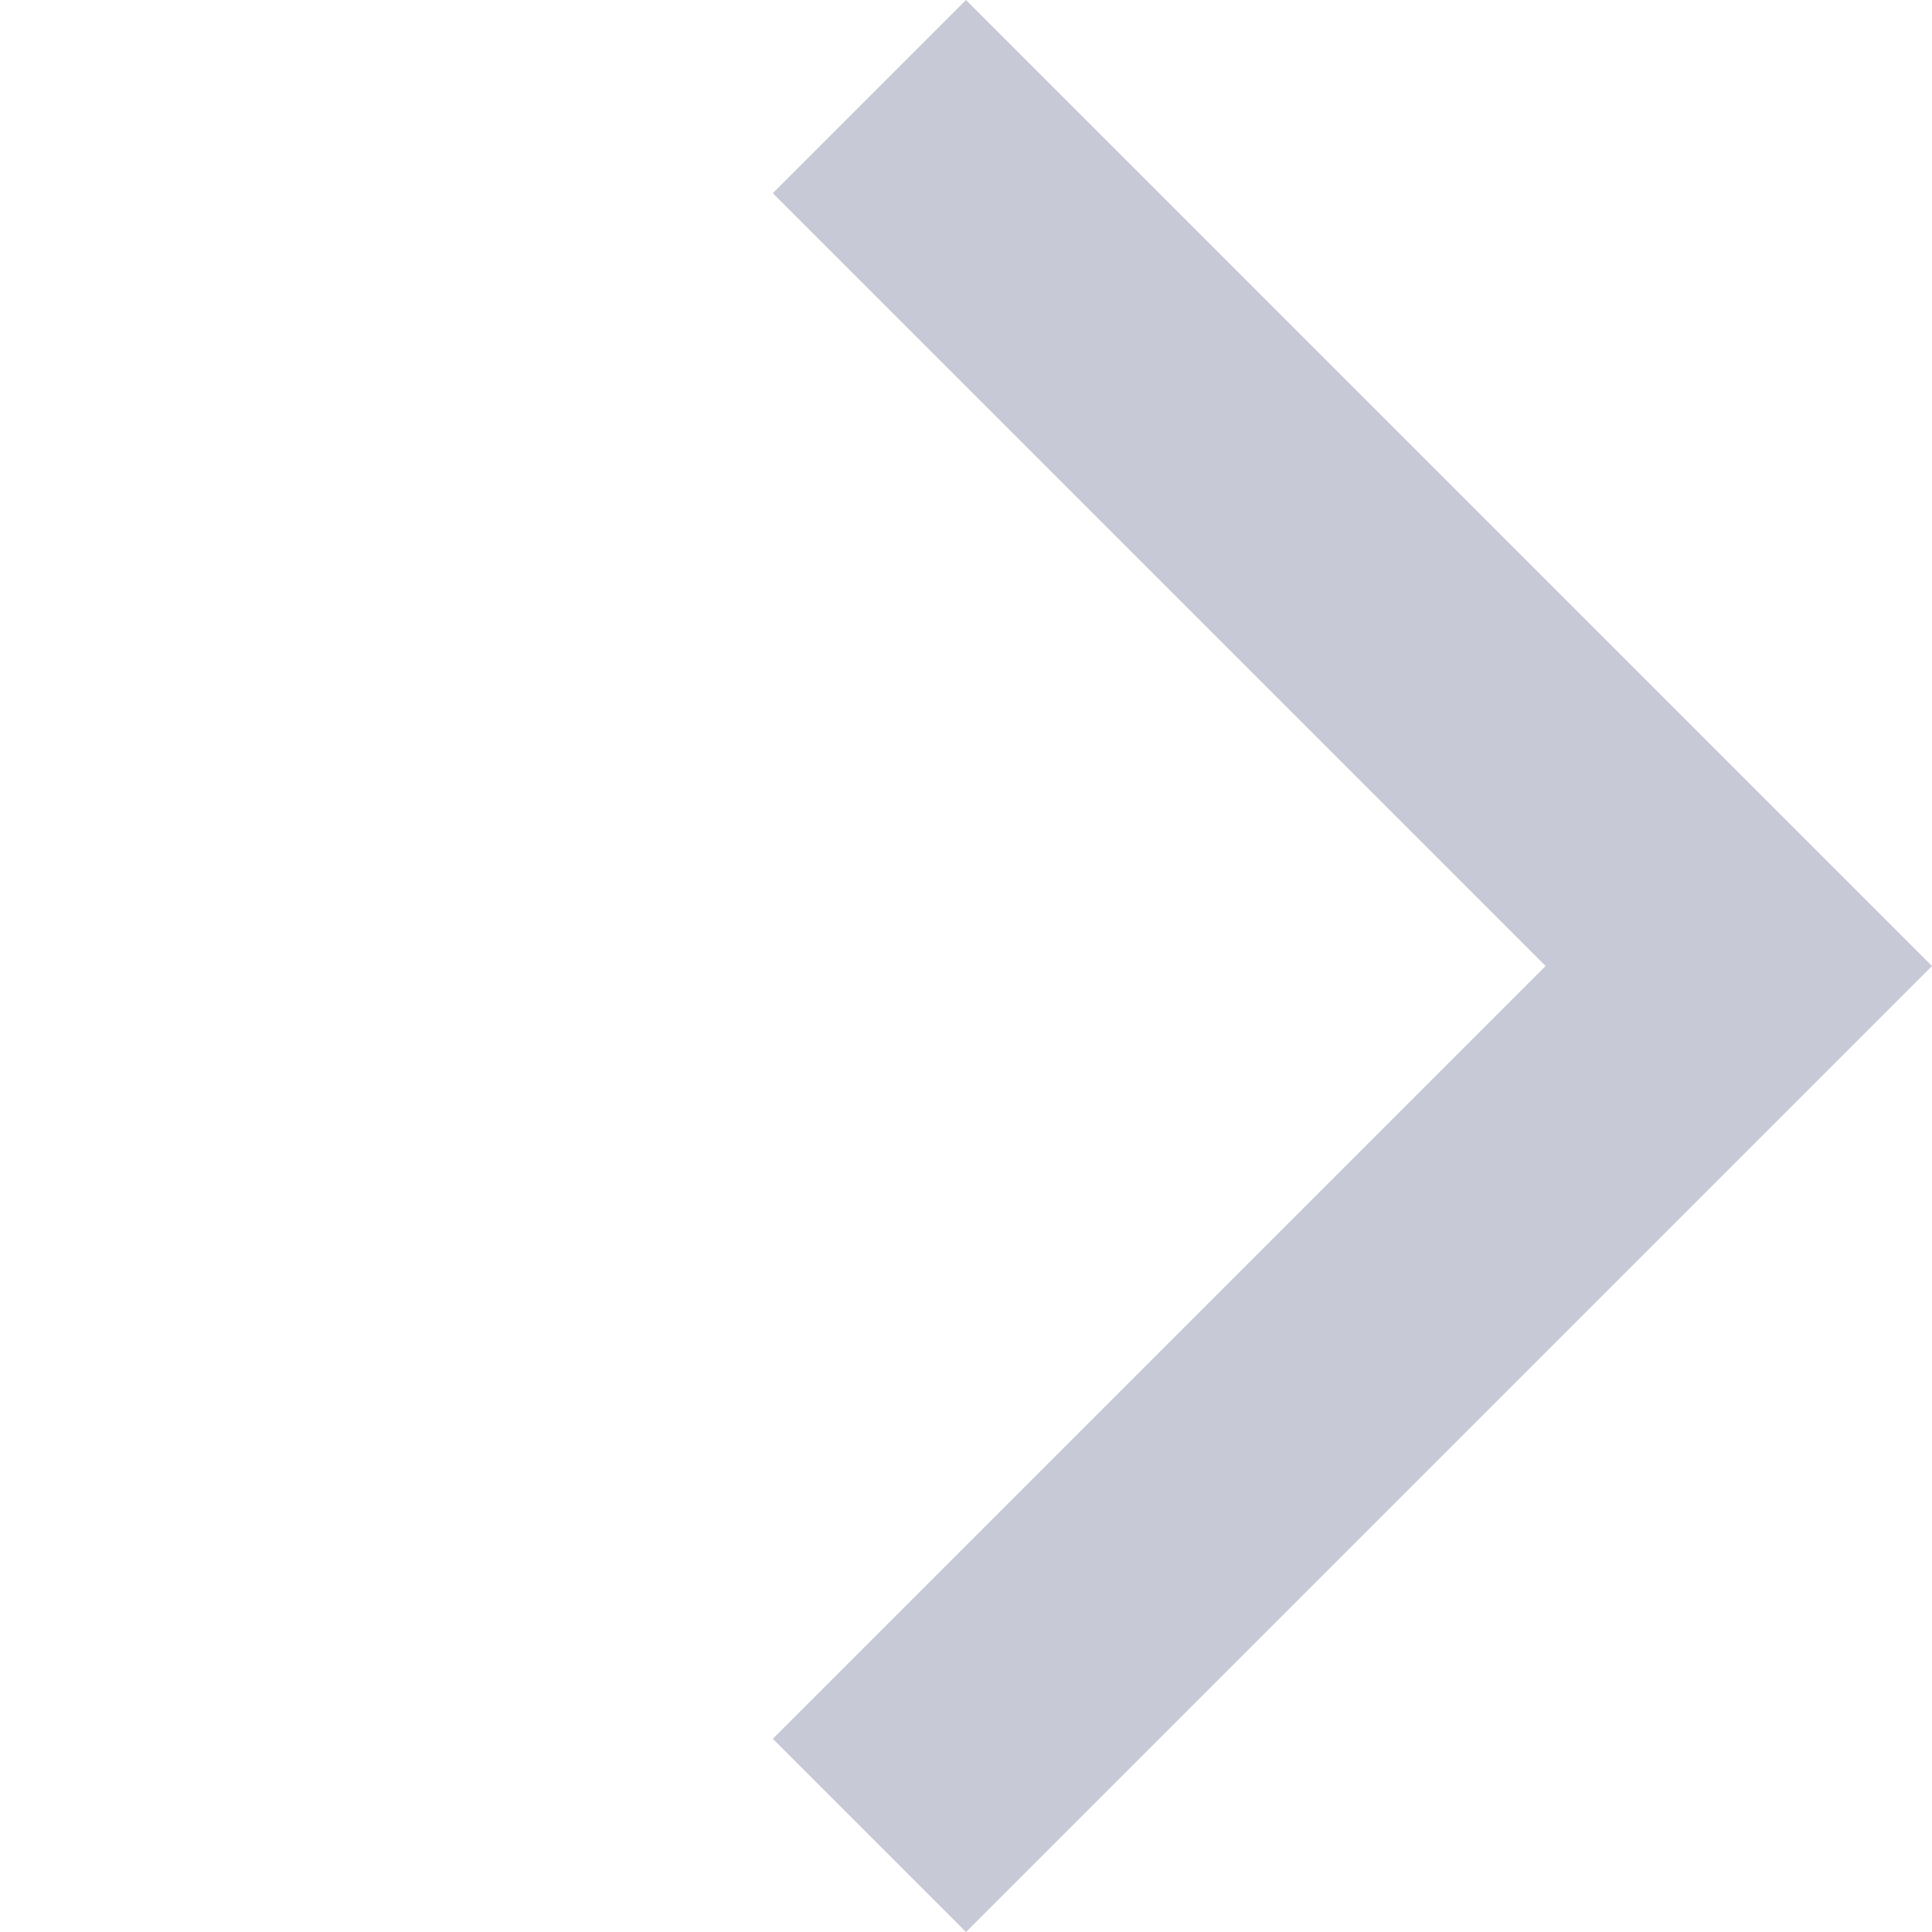 <svg xmlns="http://www.w3.org/2000/svg" width="29.698" height="29.698" viewBox="0 0 29.698 29.698"><defs><style>.a{fill:#8d93ac;opacity:0.486;}</style></defs><path class="a" d="M16.8,21V4.2H0V0H21V21Z" transform="translate(14.849) rotate(45)"/></svg>